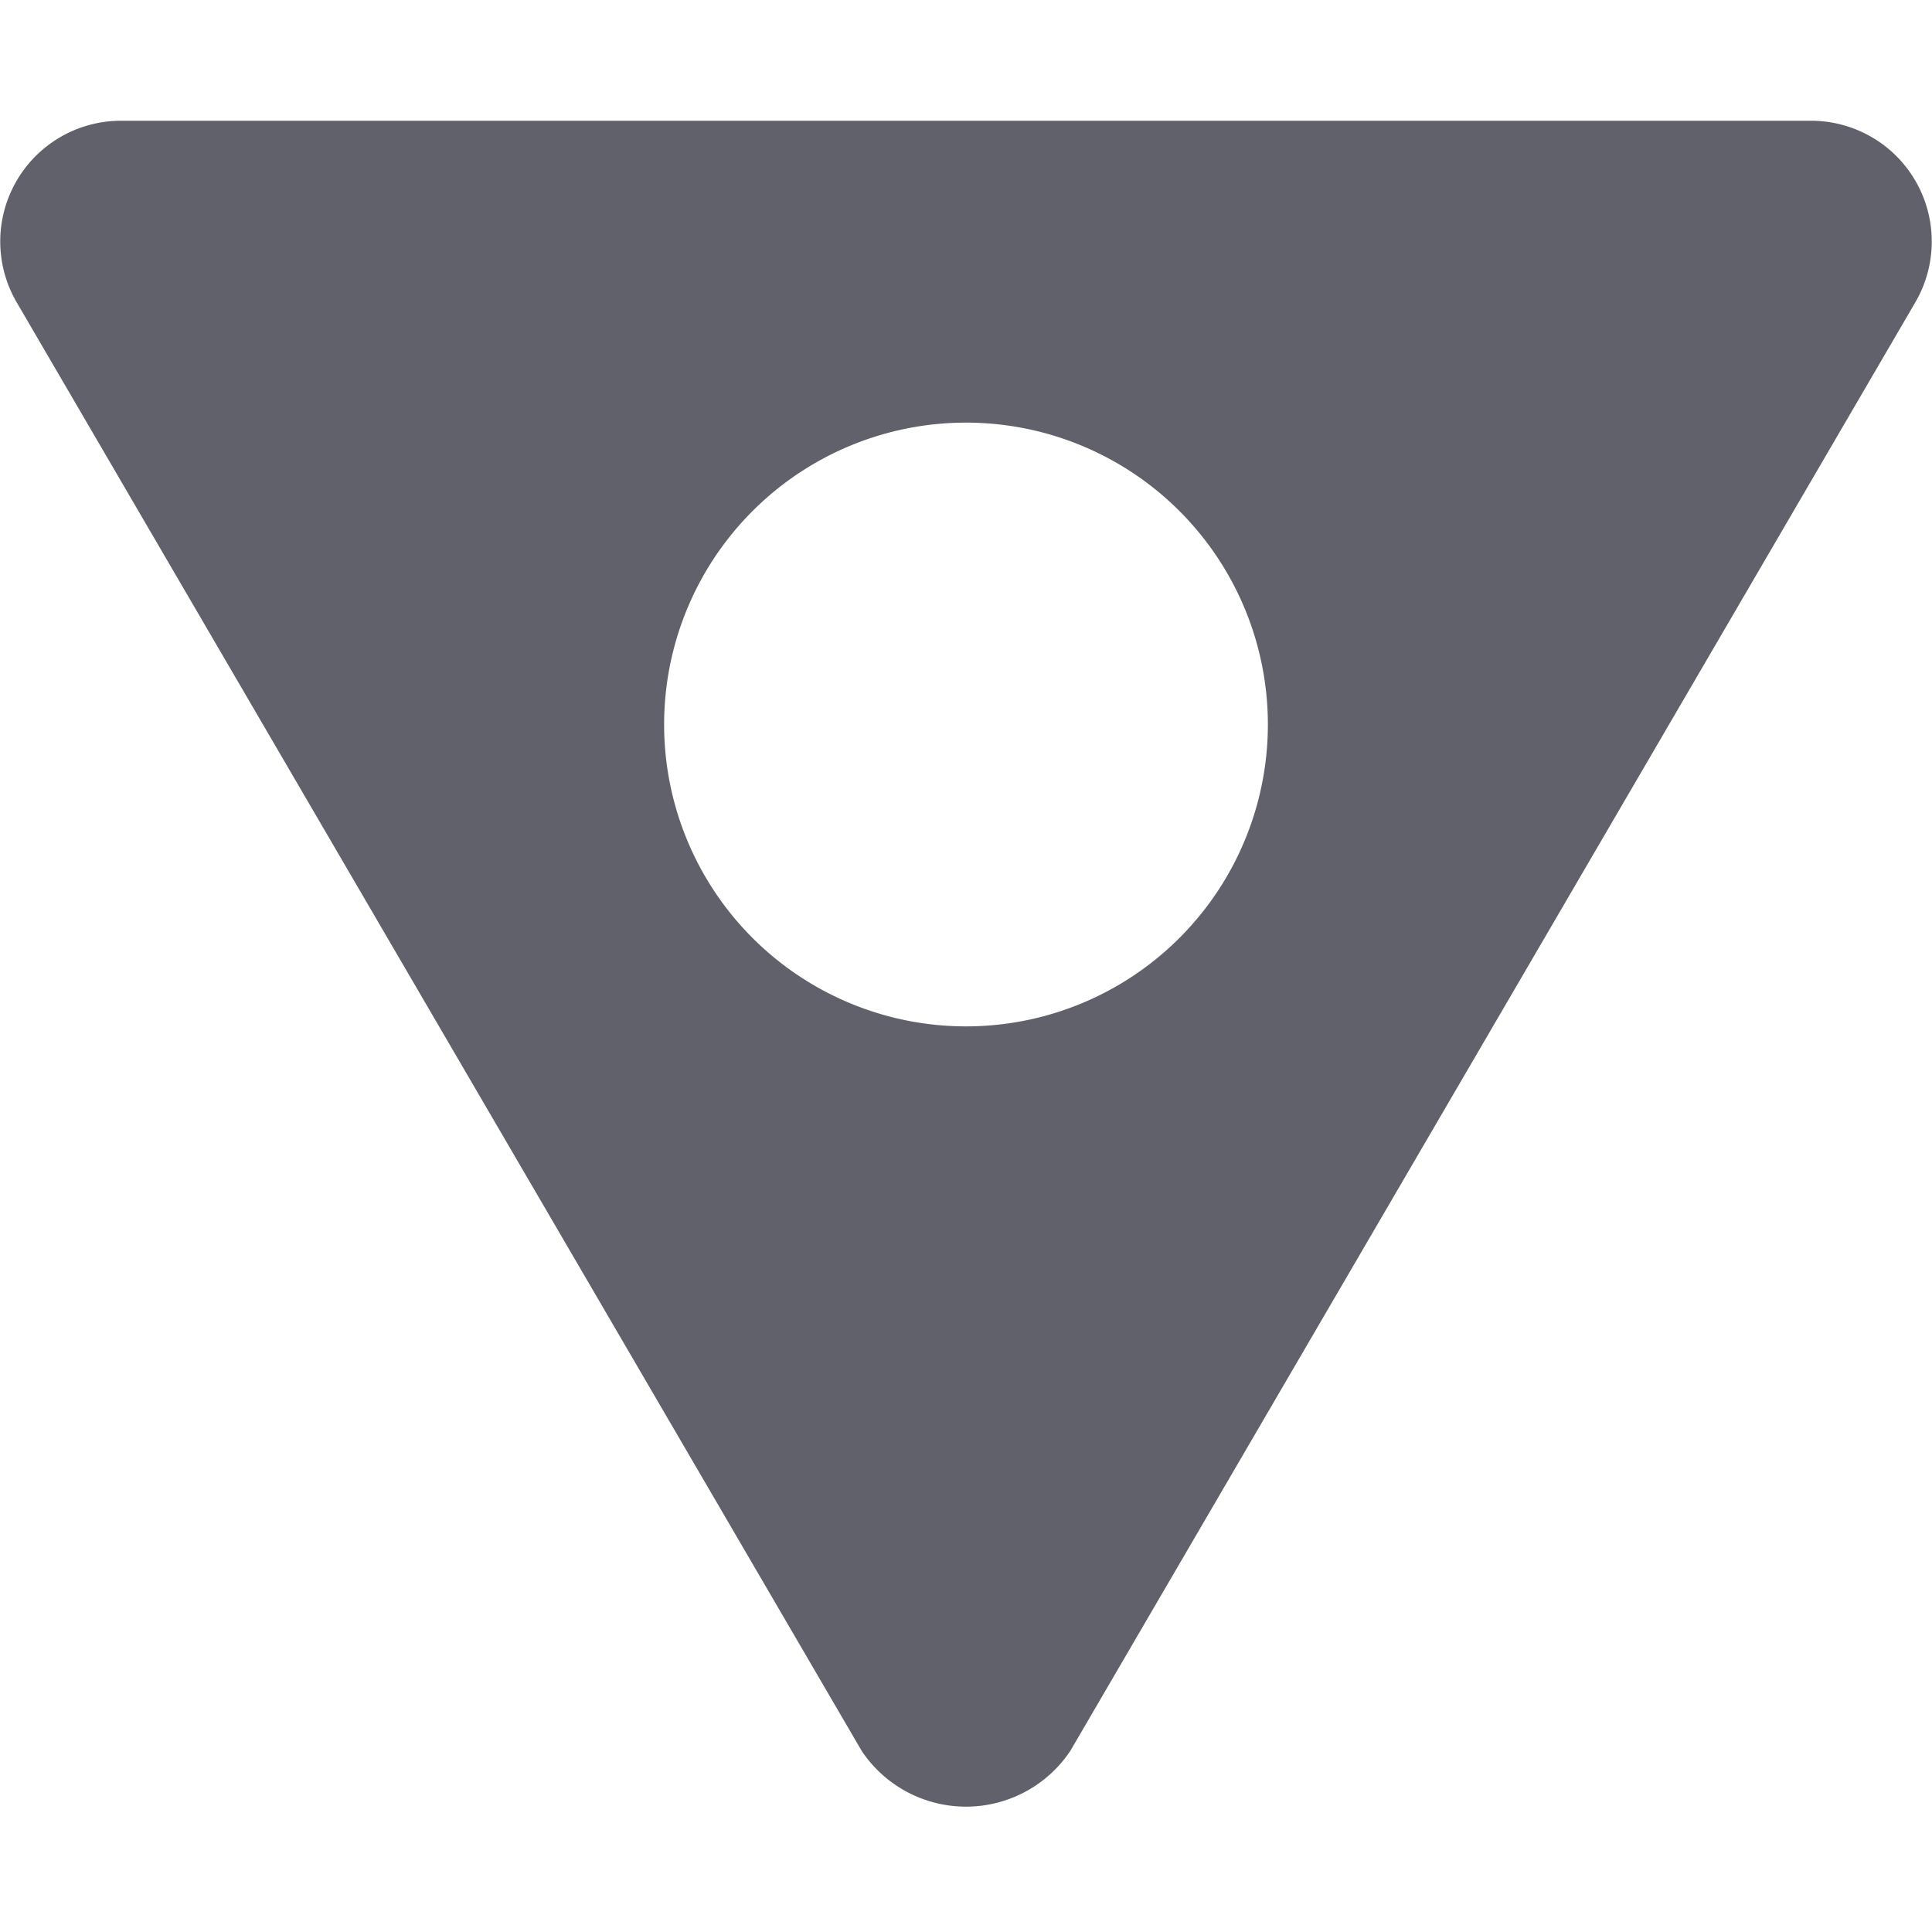 <svg xmlns="http://www.w3.org/2000/svg" height="16" width="16" viewBox="0 0 16 16"><title>vibrance 6</title><g fill="#61616b" class="nc-icon-wrapper"><path d="M15,1H1A1,1,0,0,0,.136,2.5l7,12a1.039,1.039,0,0,0,1.728,0l7-12A1,1,0,0,0,15,1ZM8,8.5A2.5,2.5,0,1,1,10.5,6,2.5,2.5,0,0,1,8,8.5Z" fill="#61616b"></path></g></svg>
